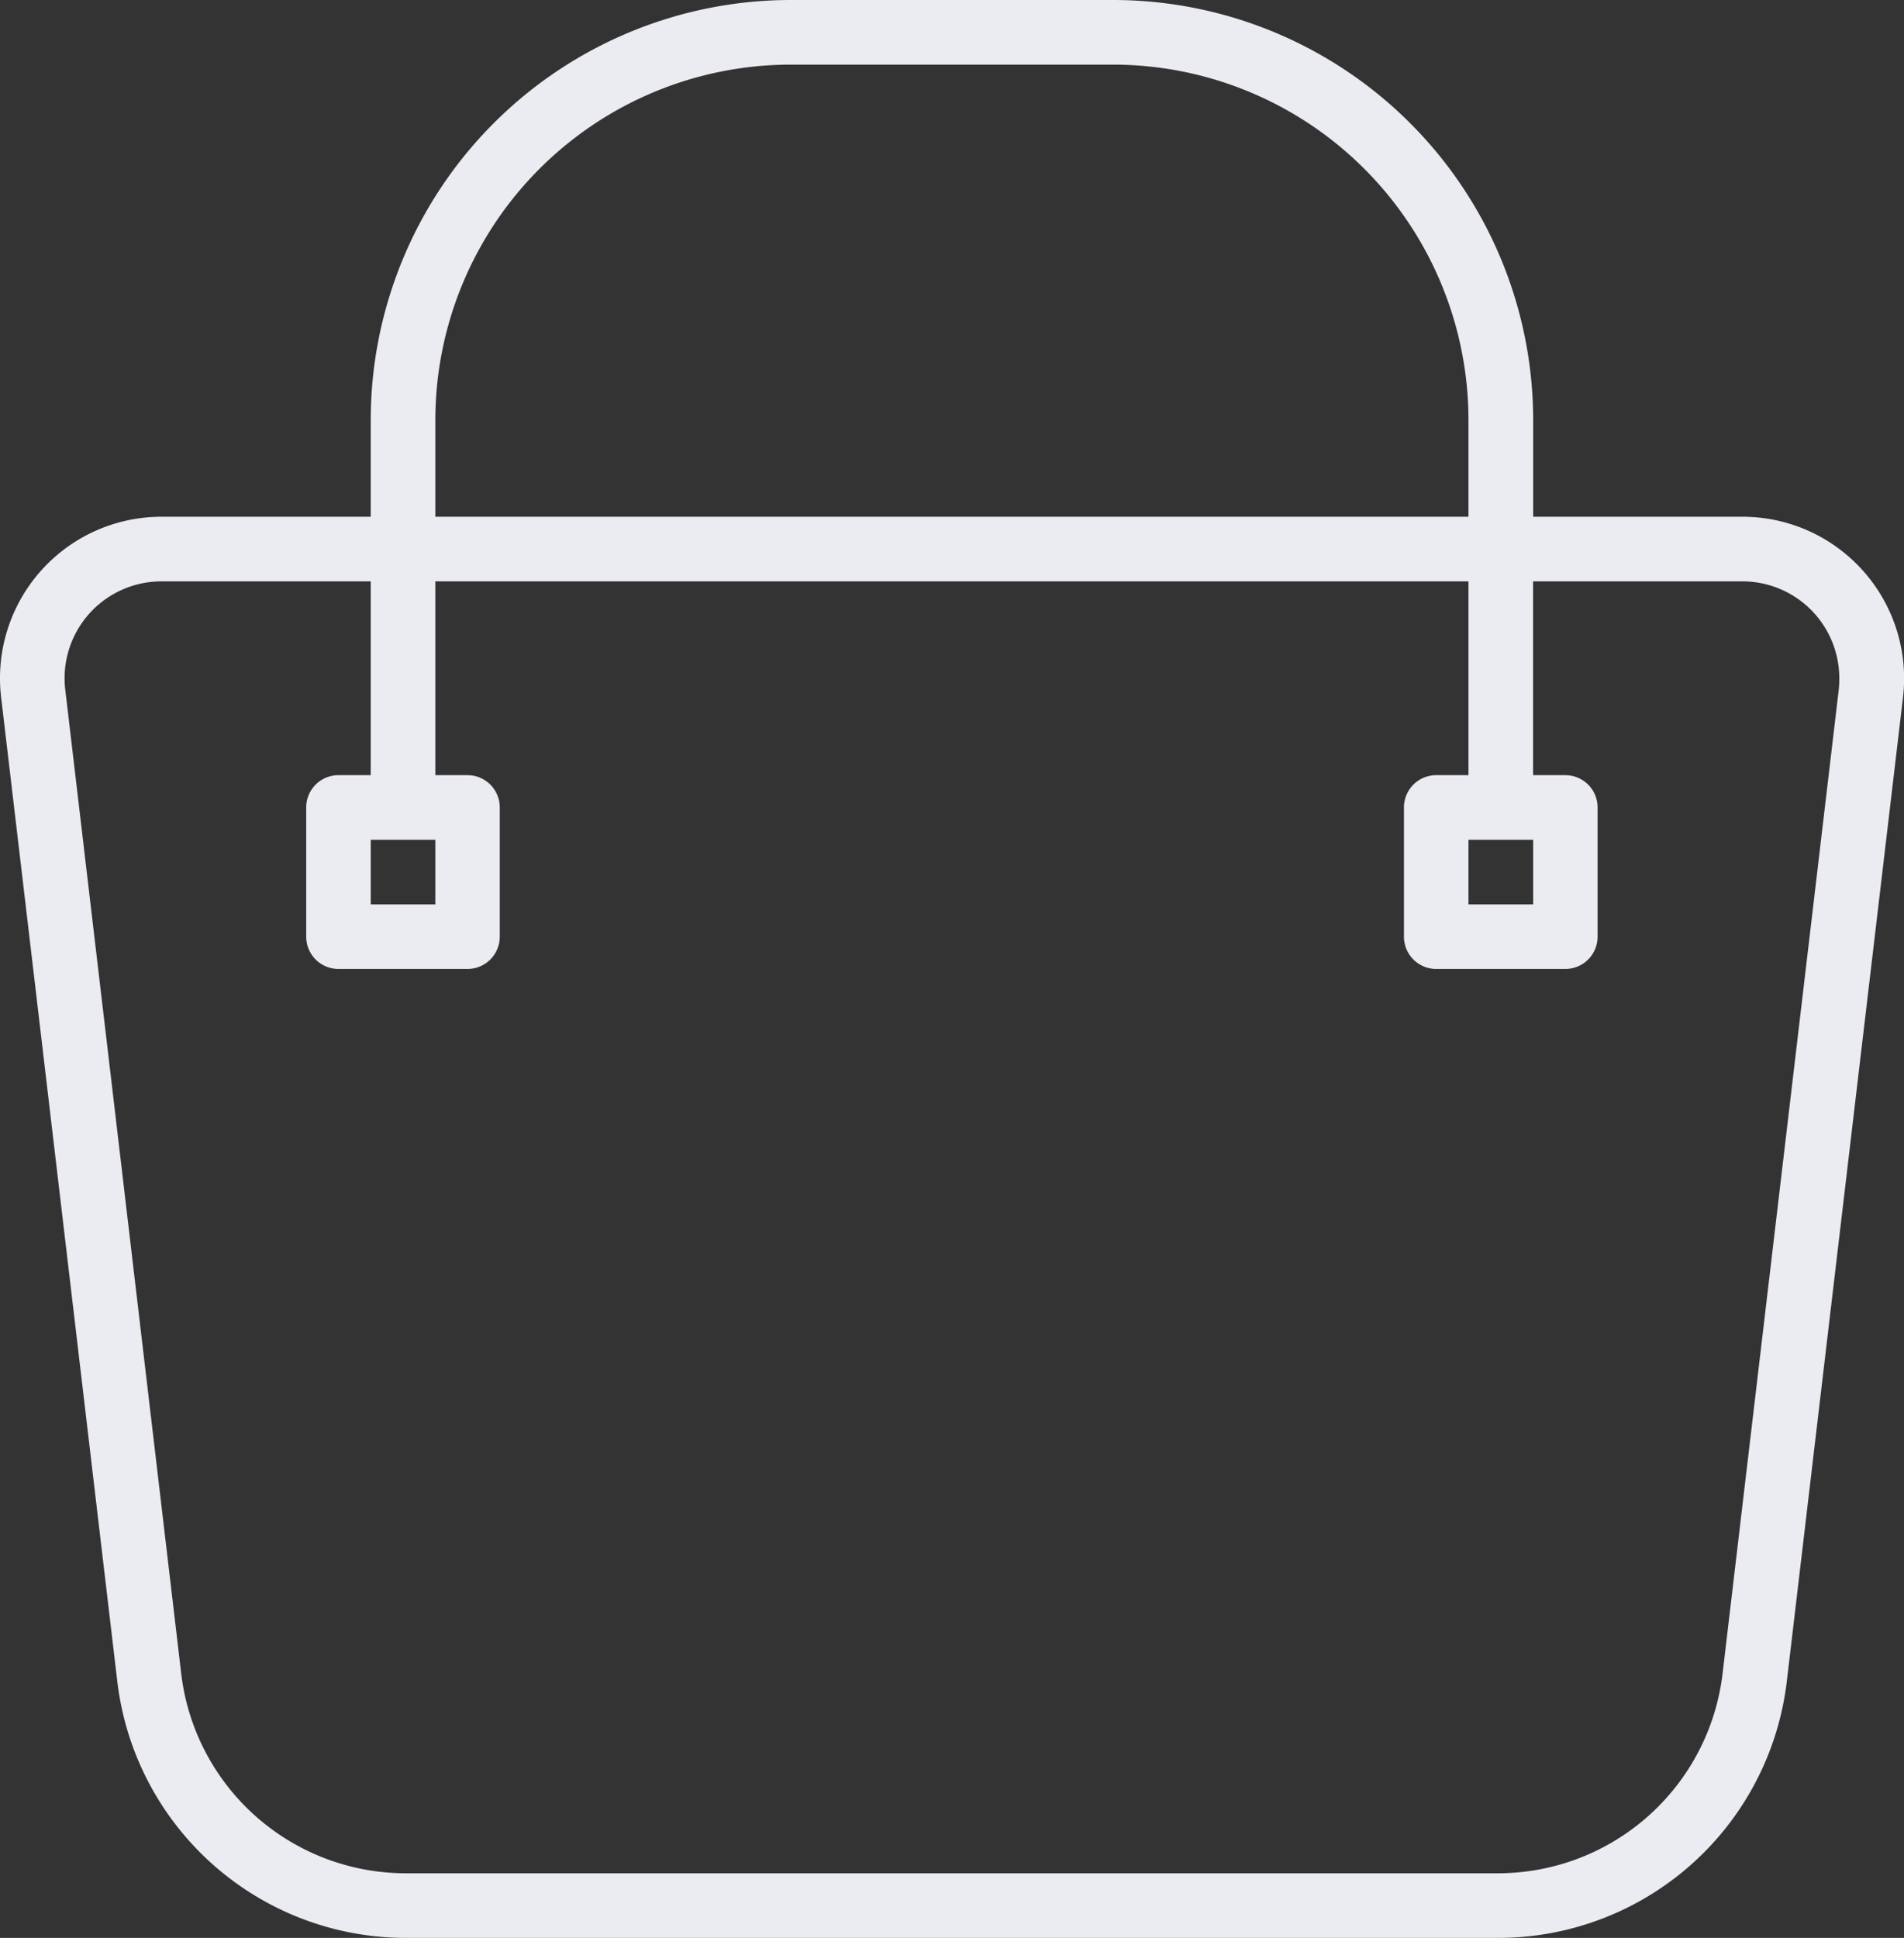 <svg xmlns="http://www.w3.org/2000/svg" viewBox="0 0 19.655 20"><rect x="0" y="0" width="19.655" height="20" fill="#333333" stroke="none"/><defs><style>.a{fill:#EAECF2;}</style></defs><g transform="translate(0 0)"><path class="a" d="M23.377,5.895a1.667,1.667,0,0,0-1.248-.562H19.968v-1A4.338,4.338,0,0,0,15.635,0H12.3A4.338,4.338,0,0,0,7.968,4.333v1H5.808A1.667,1.667,0,0,0,4.153,7.2l1.2,10.162A3,3,0,0,0,8.329,20H19.607a3,3,0,0,0,2.978-2.638l1.2-10.16A1.668,1.668,0,0,0,23.377,5.895ZM8.635,4.333A3.671,3.671,0,0,1,12.3.667h3.333A3.671,3.671,0,0,1,19.3,4.333v1H8.635ZM19.968,8.667v.667H19.3V8.667Zm-11.333,0v.667H7.968V8.667ZM23.122,7.122l-1.2,10.16a2.336,2.336,0,0,1-2.316,2.051H8.329a2.335,2.335,0,0,1-2.316-2.05L4.815,7.121A1,1,0,0,1,5.808,6H7.968V8H7.635a.333.333,0,0,0-.333.333V9.667A.333.333,0,0,0,7.635,10H8.968A.333.333,0,0,0,9.3,9.667V8.333A.333.333,0,0,0,8.968,8H8.635V6H19.3V8h-.333a.333.333,0,0,0-.333.333V9.667a.333.333,0,0,0,.333.333H20.3a.333.333,0,0,0,.333-.333V8.333A.333.333,0,0,0,20.3,8h-.333V6h2.161a1,1,0,0,1,1,1A.986.986,0,0,1,23.122,7.122Z" transform="translate(-4.141)"/></g></svg>